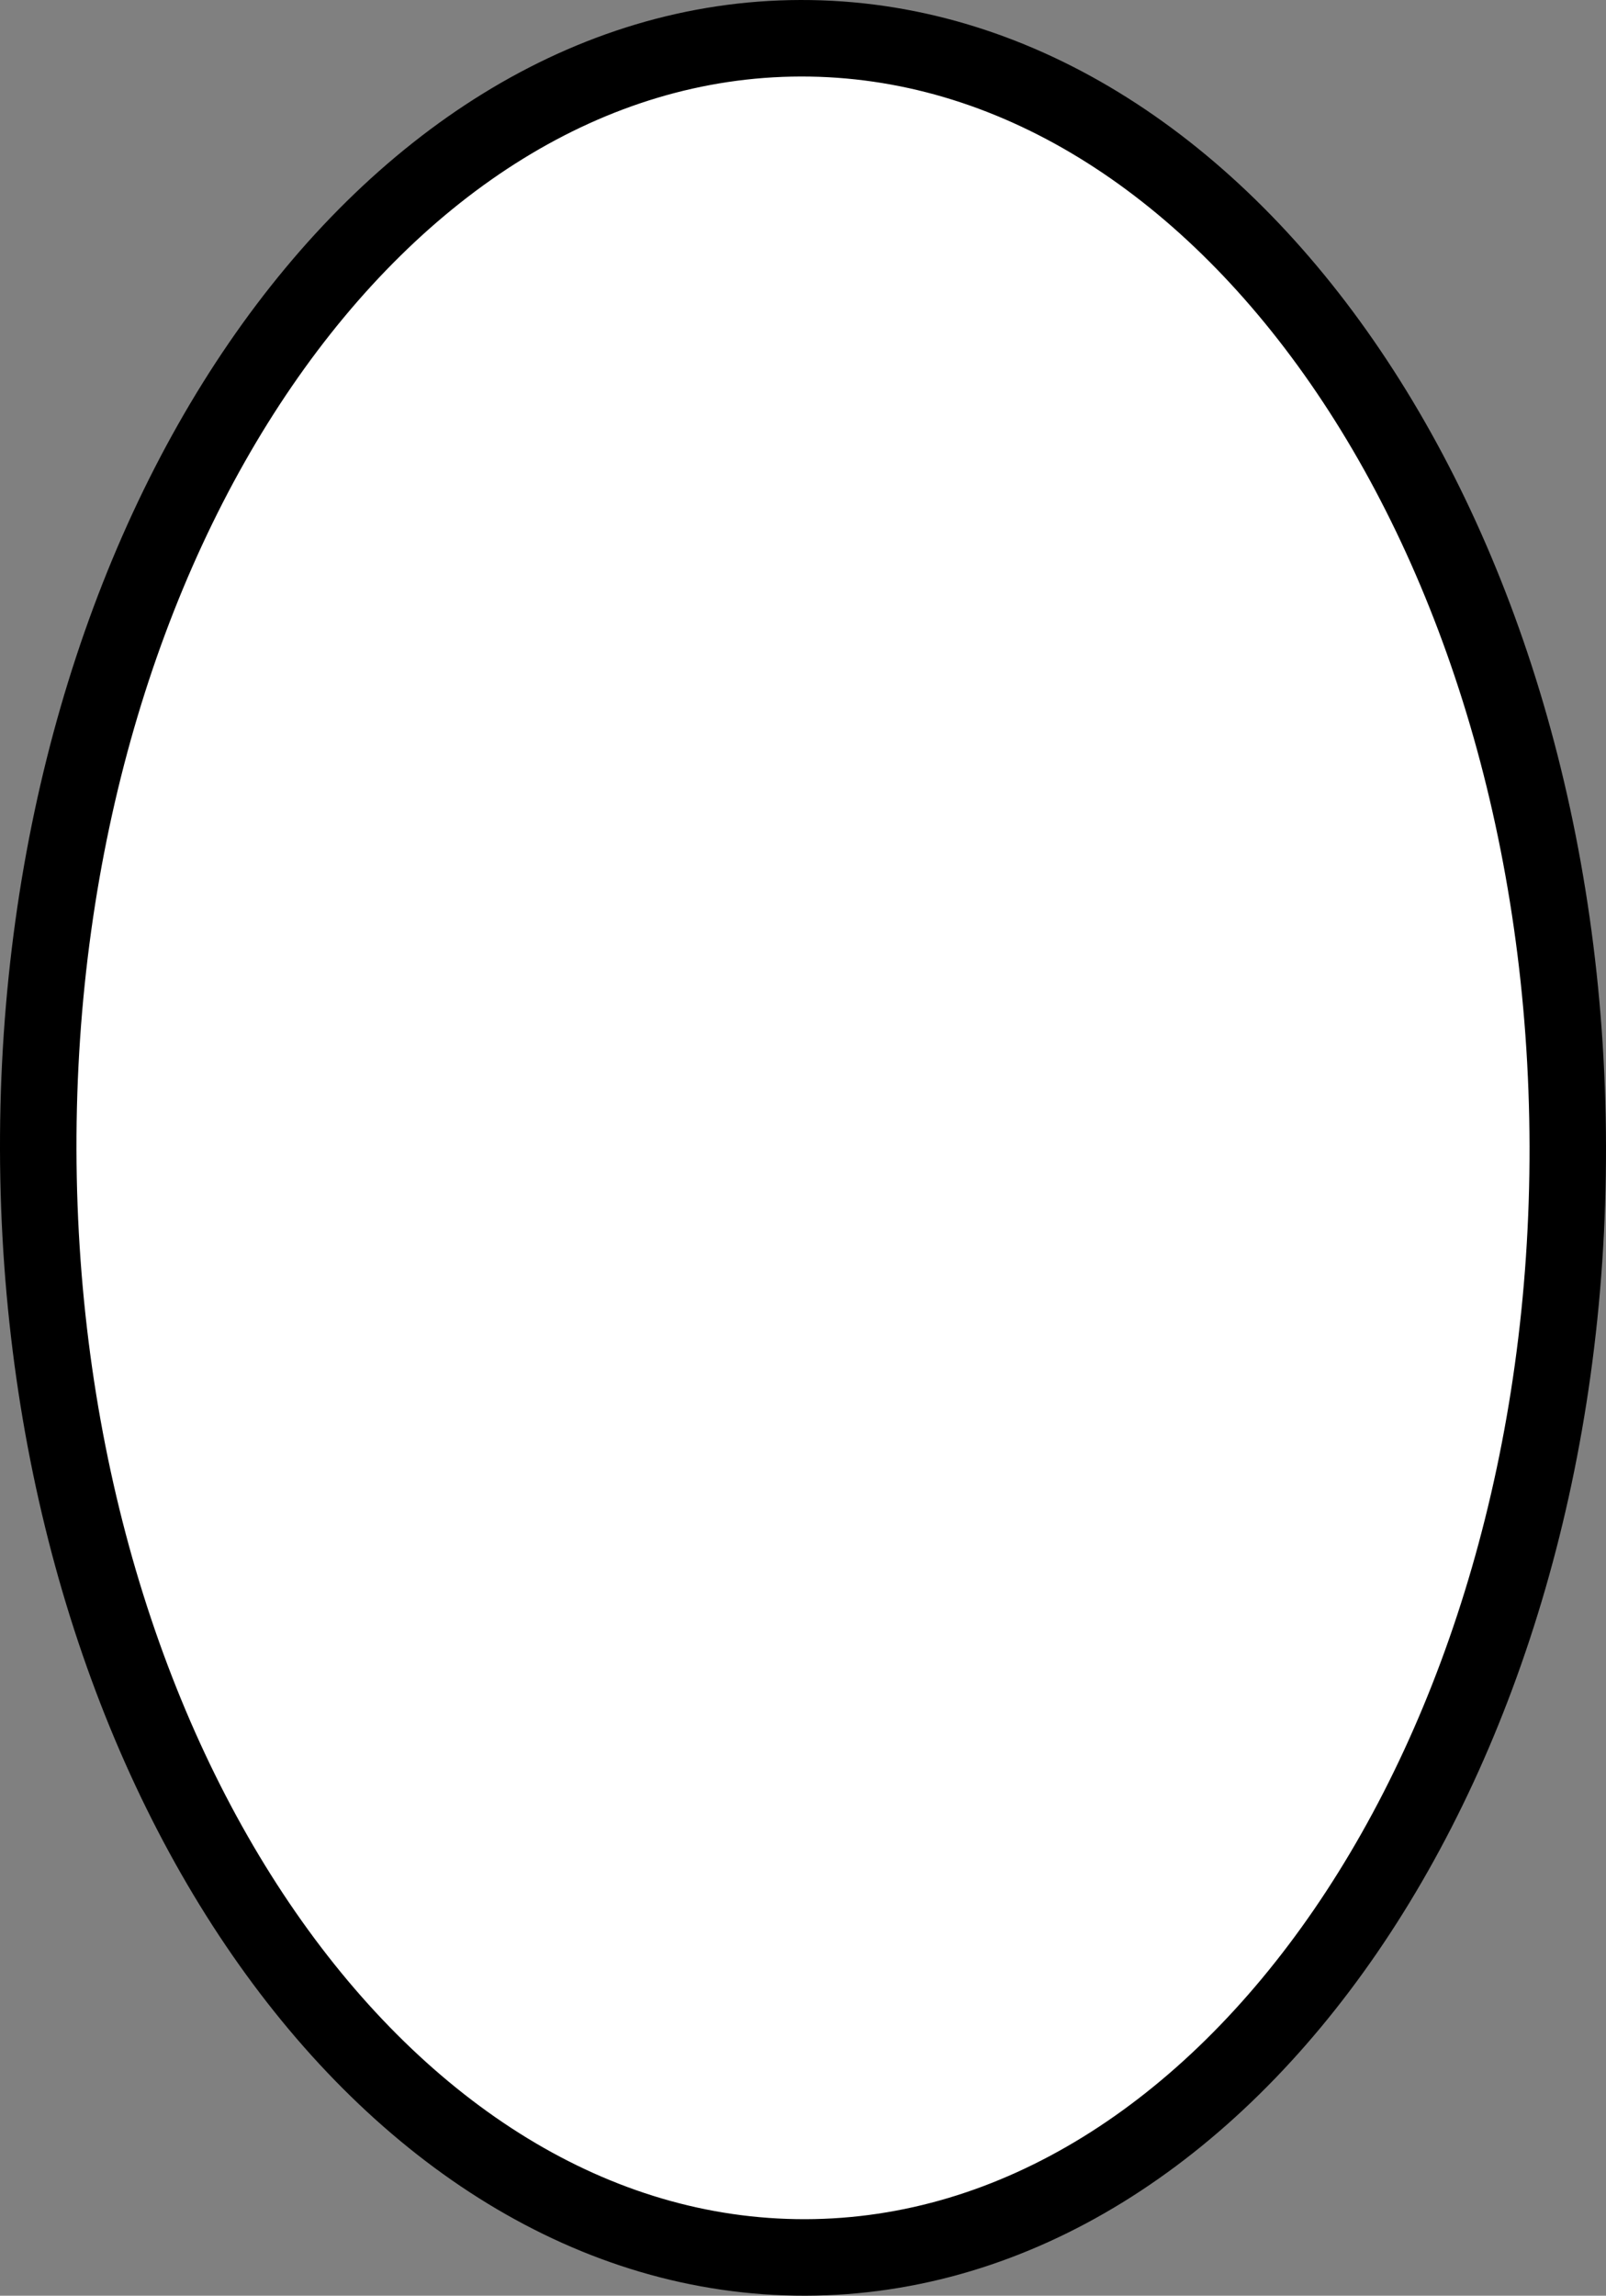 <?xml version="1.0" encoding="UTF-8" standalone="no"?>
<svg
   id="emoji"
   viewBox="0 0 42 60.002"
   version="1.1"
   sodipodi:docname="2b2f.svg"
   width="42"
   height="60.002"
   xmlns:inkscape="http://www.inkscape.org/namespaces/inkscape"
   xmlns:sodipodi="http://sodipodi.sourceforge.net/DTD/sodipodi-0.dtd"
   xmlns="http://www.w3.org/2000/svg"
   xmlns:svg="http://www.w3.org/2000/svg">
  <rect x="0" y="0" width="42" height="60.002" fill="#808080" stroke="none"/>
  <defs
     id="defs2" />
  <sodipodi:namedview
     id="namedview2"
     pagecolor="#ffffff"
     bordercolor="#000000"
     borderopacity="0.25"
     inkscape:showpageshadow="2"
     inkscape:pageopacity="0.0"
     inkscape:pagecheckerboard="0"
     inkscape:deskcolor="#d1d1d1" />
  <g
     id="color"
     transform="translate(-15,-5.999)">
    <path
       fill="#ffffff"
       d="M 56,36 C 56,52.016 47.046,65 36,65 24.954,65 16,52.016 16,36 16,19.984 24.954,7 36,7 47.046,7 56,19.984 56,36 Z"
       id="path1" />
  </g>
  <g
     id="line"
     transform="translate(-15,-5.999)">
    <path
       fill="none"
       stroke="#000000"
       stroke-width="2"
       d="M 56,35.957 C 56.035,51.973 47.109,64.977 36.063,65.001 25.017,65.025 16.034,52.06 16,36.043 15.965,20.027 24.891,7.023 35.937,6.999 46.983,6.975 55.966,19.94 56,35.957 Z"
       id="path2" />
  </g>
</svg>
